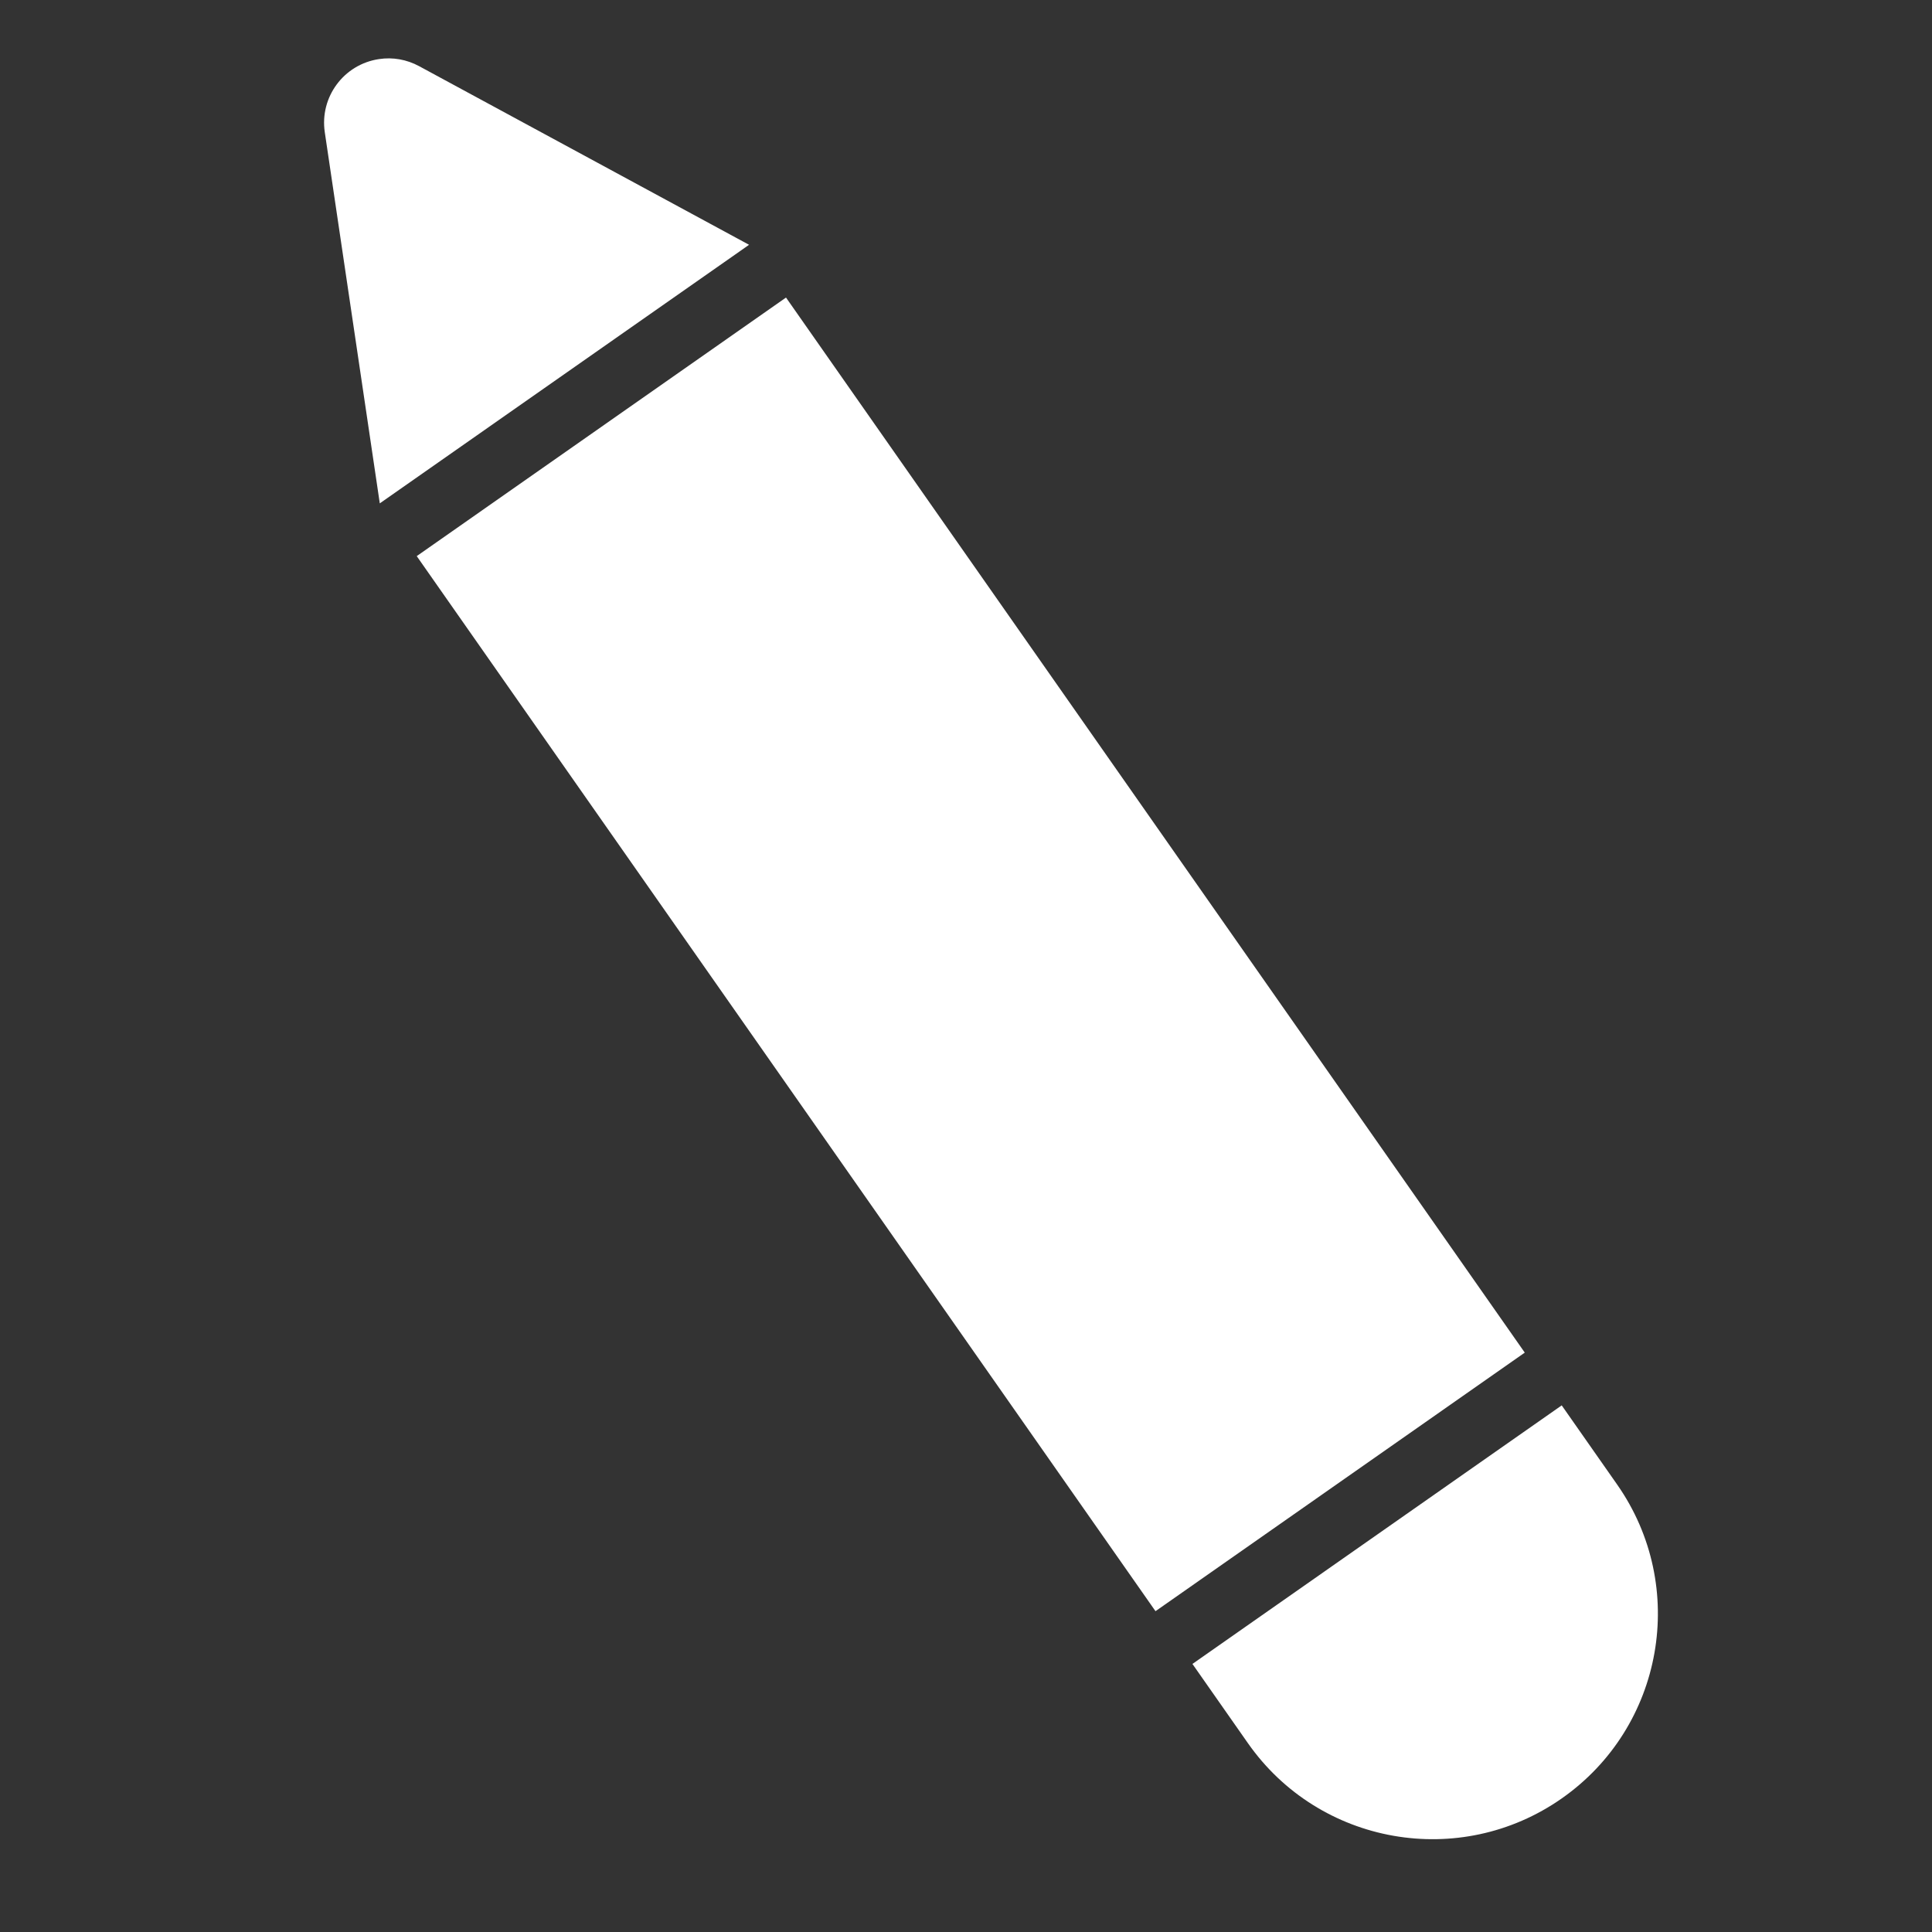 <svg xmlns="http://www.w3.org/2000/svg" xmlns:xlink="http://www.w3.org/1999/xlink" width="30" height="30" viewBox="0 0 30 30">
    <rect x="0" y="0" width="30" height="30" fill="#333333" stroke="none"/>
    <defs>
        <path id="02xf1b42ia" d="M0 0H30V30H0z"/>
    </defs>
    <g fill="none" fill-rule="evenodd">
        <g>
            <g transform="translate(-605 -619) translate(605 619)">
                <mask id="2mazir59xb" fill="#fff">
                    <use xlink:href="#02xf1b42ia"/>
                </mask>
                <g fill="#FFF" mask="url(#2mazir59xb)">
                    <g>
                        <path d="M7 29v1.5C7 32.433 5.433 34 3.5 34S0 32.433 0 30.5V29h7zM4.394 1.789L7 7H0l2.606-5.211c.247-.494.847-.694 1.341-.447.194.096.35.253.447.447zM0 8H7V28H0z" transform="rotate(-35 4.243 -1.944)"/>
                    </g>
                </g>
            </g>
        </g>
    </g>
</svg>
